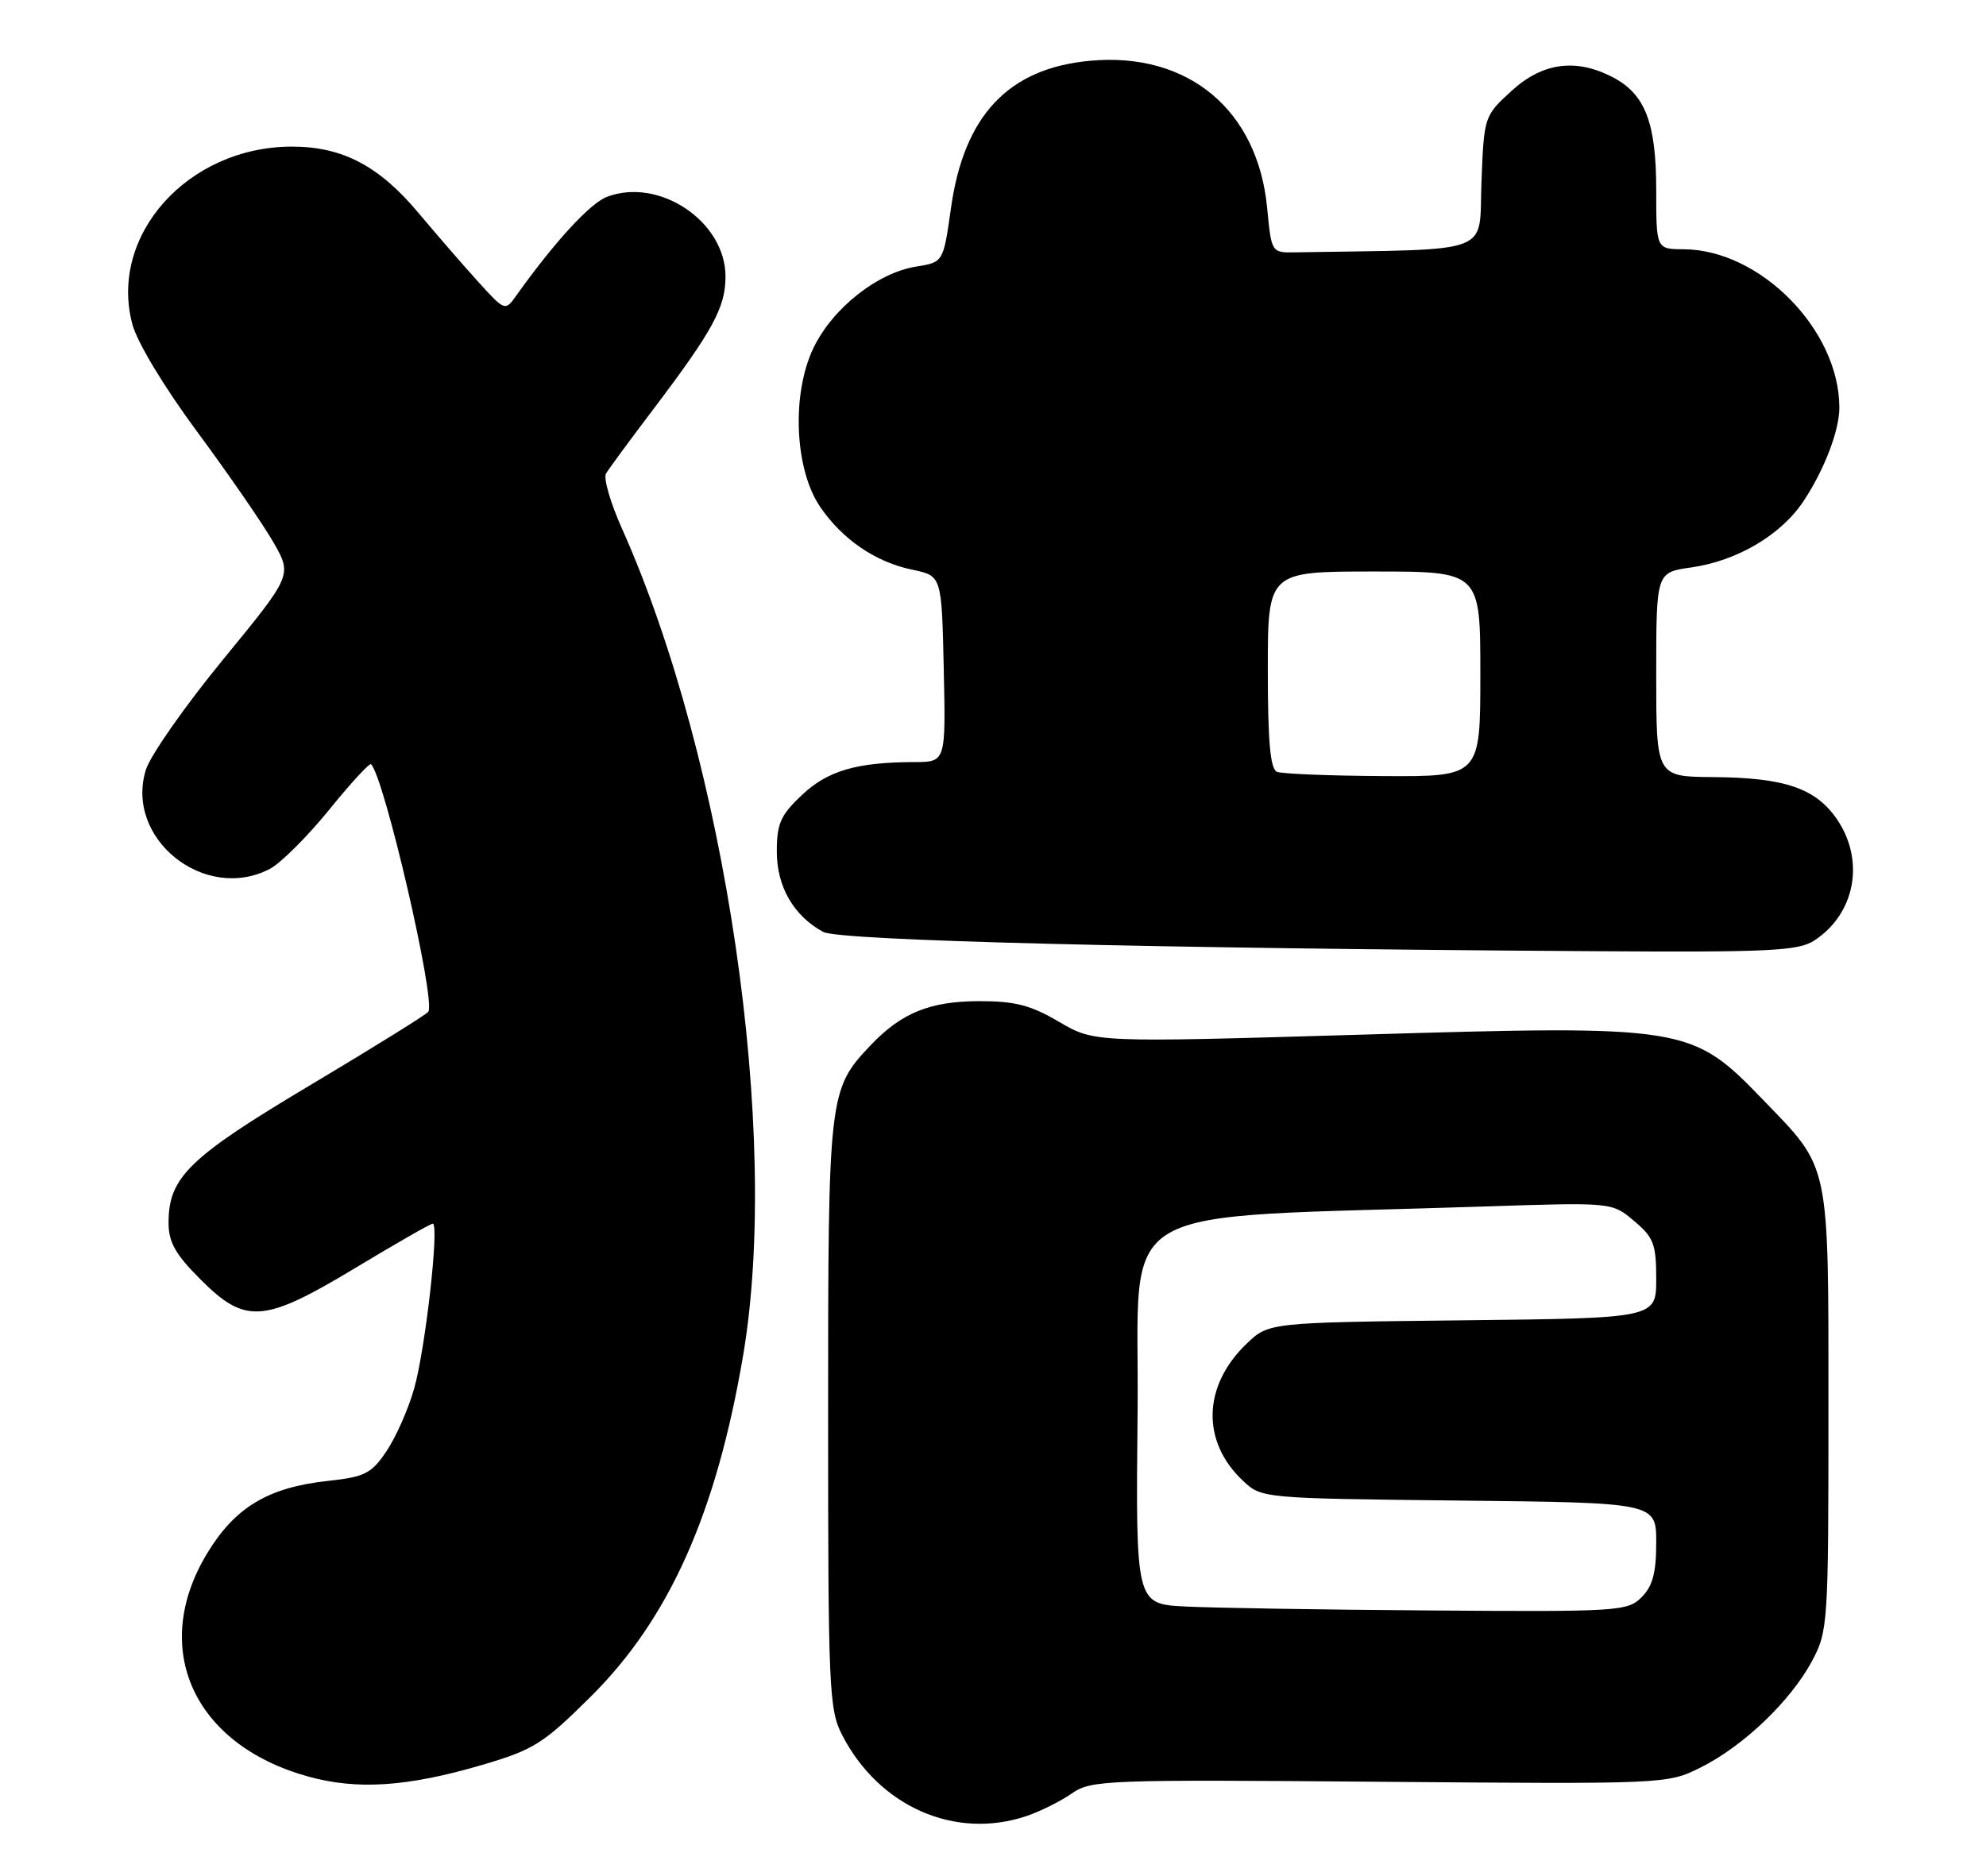 <?xml version="1.0" encoding="UTF-8" standalone="no"?>
<!DOCTYPE svg PUBLIC "-//W3C//DTD SVG 1.1//EN" "http://www.w3.org/Graphics/SVG/1.1/DTD/svg11.dtd" >
<svg xmlns="http://www.w3.org/2000/svg" xmlns:xlink="http://www.w3.org/1999/xlink" version="1.1" viewBox="0 0 271 256">
 <g >
 <path fill="currentColor"
d=" M 140.10 247.85 C 141.97 247.21 144.74 245.83 146.26 244.77 C 148.88 242.94 150.89 242.87 188.26 243.18 C 227.41 243.50 227.51 243.50 232.08 241.22 C 237.88 238.33 244.34 232.15 247.25 226.72 C 249.44 222.61 249.50 221.71 249.50 192.50 C 249.50 158.30 249.78 159.63 240.64 150.17 C 230.80 139.98 230.27 139.89 185.52 141.22 C 149.34 142.29 149.34 142.29 144.51 139.46 C 140.63 137.18 138.49 136.63 133.59 136.64 C 126.88 136.66 123.01 138.23 118.80 142.66 C 113.08 148.69 113.00 149.35 113.00 193.01 C 113.00 230.48 113.12 233.32 114.91 236.79 C 119.95 246.59 130.35 251.15 140.10 247.85 Z  M 65.79 240.88 C 72.83 238.81 74.11 238.01 80.61 231.56 C 91.30 220.95 97.73 206.57 101.39 185.07 C 106.54 154.89 99.09 103.97 84.87 72.14 C 83.30 68.64 82.32 65.26 82.69 64.64 C 83.06 64.01 85.93 60.10 89.08 55.95 C 97.30 45.08 98.99 41.97 99.00 37.74 C 99.00 30.23 89.93 24.14 82.81 26.87 C 80.49 27.76 75.63 33.07 70.40 40.41 C 68.93 42.47 68.87 42.45 65.21 38.41 C 63.17 36.16 59.56 31.99 57.18 29.15 C 51.74 22.63 46.73 20.00 39.79 20.01 C 25.64 20.04 14.82 32.11 18.06 44.25 C 18.72 46.74 22.41 52.85 26.96 59.00 C 31.23 64.78 35.88 71.53 37.30 74.00 C 39.88 78.50 39.88 78.50 30.45 90.00 C 25.26 96.33 20.52 103.10 19.91 105.05 C 16.98 114.44 27.91 123.21 36.80 118.60 C 38.28 117.83 41.92 114.21 44.88 110.56 C 47.84 106.91 50.43 104.09 50.63 104.30 C 52.45 106.12 59.47 136.44 58.45 138.08 C 58.23 138.44 51.00 142.93 42.39 148.07 C 25.78 157.97 23.01 160.66 23.00 166.88 C 23.00 169.54 23.93 171.19 27.37 174.63 C 33.52 180.78 35.98 180.59 48.56 173.01 C 54.03 169.71 58.75 167.01 59.05 167.01 C 59.98 167.00 58.04 184.21 56.50 189.56 C 55.71 192.35 54.01 196.17 52.74 198.06 C 50.69 201.11 49.79 201.57 44.80 202.11 C 36.58 203.00 32.08 205.70 28.25 212.03 C 20.44 224.96 26.37 238.10 42.00 242.45 C 48.73 244.33 55.56 243.88 65.79 240.88 Z  M 247.59 128.35 C 253.13 124.72 254.50 117.52 250.72 111.90 C 247.82 107.59 243.58 106.13 233.75 106.06 C 226.00 106.00 226.00 106.00 226.00 92.06 C 226.00 78.12 226.00 78.12 230.75 77.45 C 237.06 76.56 243.09 72.99 246.16 68.31 C 248.99 64.00 251.00 58.71 250.99 55.60 C 250.97 45.02 240.20 34.08 229.75 34.02 C 226.00 34.00 226.00 34.00 226.00 25.95 C 226.00 16.73 224.49 12.82 220.03 10.52 C 215.02 7.92 210.46 8.55 206.24 12.42 C 202.52 15.83 202.50 15.89 202.15 24.92 C 201.77 34.89 204.21 33.98 176.75 34.44 C 173.50 34.50 173.50 34.50 172.91 28.38 C 171.63 15.00 162.13 7.08 148.79 8.29 C 137.62 9.30 131.54 15.73 129.76 28.43 C 128.72 35.79 128.72 35.79 125.03 36.38 C 119.73 37.23 113.65 42.03 111.02 47.45 C 107.98 53.75 108.41 64.05 111.93 69.20 C 114.99 73.66 119.48 76.72 124.51 77.76 C 128.50 78.59 128.50 78.59 128.78 91.29 C 129.06 104.00 129.06 104.00 124.78 104.01 C 116.88 104.03 112.95 105.18 109.42 108.51 C 106.51 111.25 106.00 112.41 106.00 116.23 C 106.00 121.02 108.31 125.01 112.33 127.19 C 114.53 128.38 157.01 129.44 217.29 129.82 C 241.61 129.98 245.38 129.79 247.59 128.35 Z  M 161.73 219.26 C 154.97 218.91 154.97 218.91 155.23 192.70 C 155.53 163.37 150.41 166.39 202.73 164.66 C 219.96 164.09 219.96 164.09 222.98 166.64 C 225.65 168.88 226.00 169.80 226.00 174.54 C 226.00 179.91 226.00 179.91 199.56 180.20 C 173.13 180.50 173.13 180.50 170.09 183.41 C 164.11 189.15 163.91 196.75 169.61 202.10 C 172.15 204.49 172.24 204.50 199.08 204.80 C 226.00 205.09 226.00 205.09 226.00 210.55 C 226.00 214.67 225.51 216.49 224.00 218.00 C 222.09 219.91 220.81 219.99 195.25 219.80 C 180.54 219.70 165.46 219.45 161.73 219.26 Z  M 174.25 105.34 C 173.34 104.97 173.00 101.21 173.00 91.42 C 173.00 78.00 173.00 78.00 187.50 78.00 C 202.00 78.00 202.00 78.00 202.00 92.00 C 202.00 106.00 202.00 106.00 188.75 105.92 C 181.46 105.88 174.94 105.62 174.25 105.34 Z "/>
</g>
</svg>